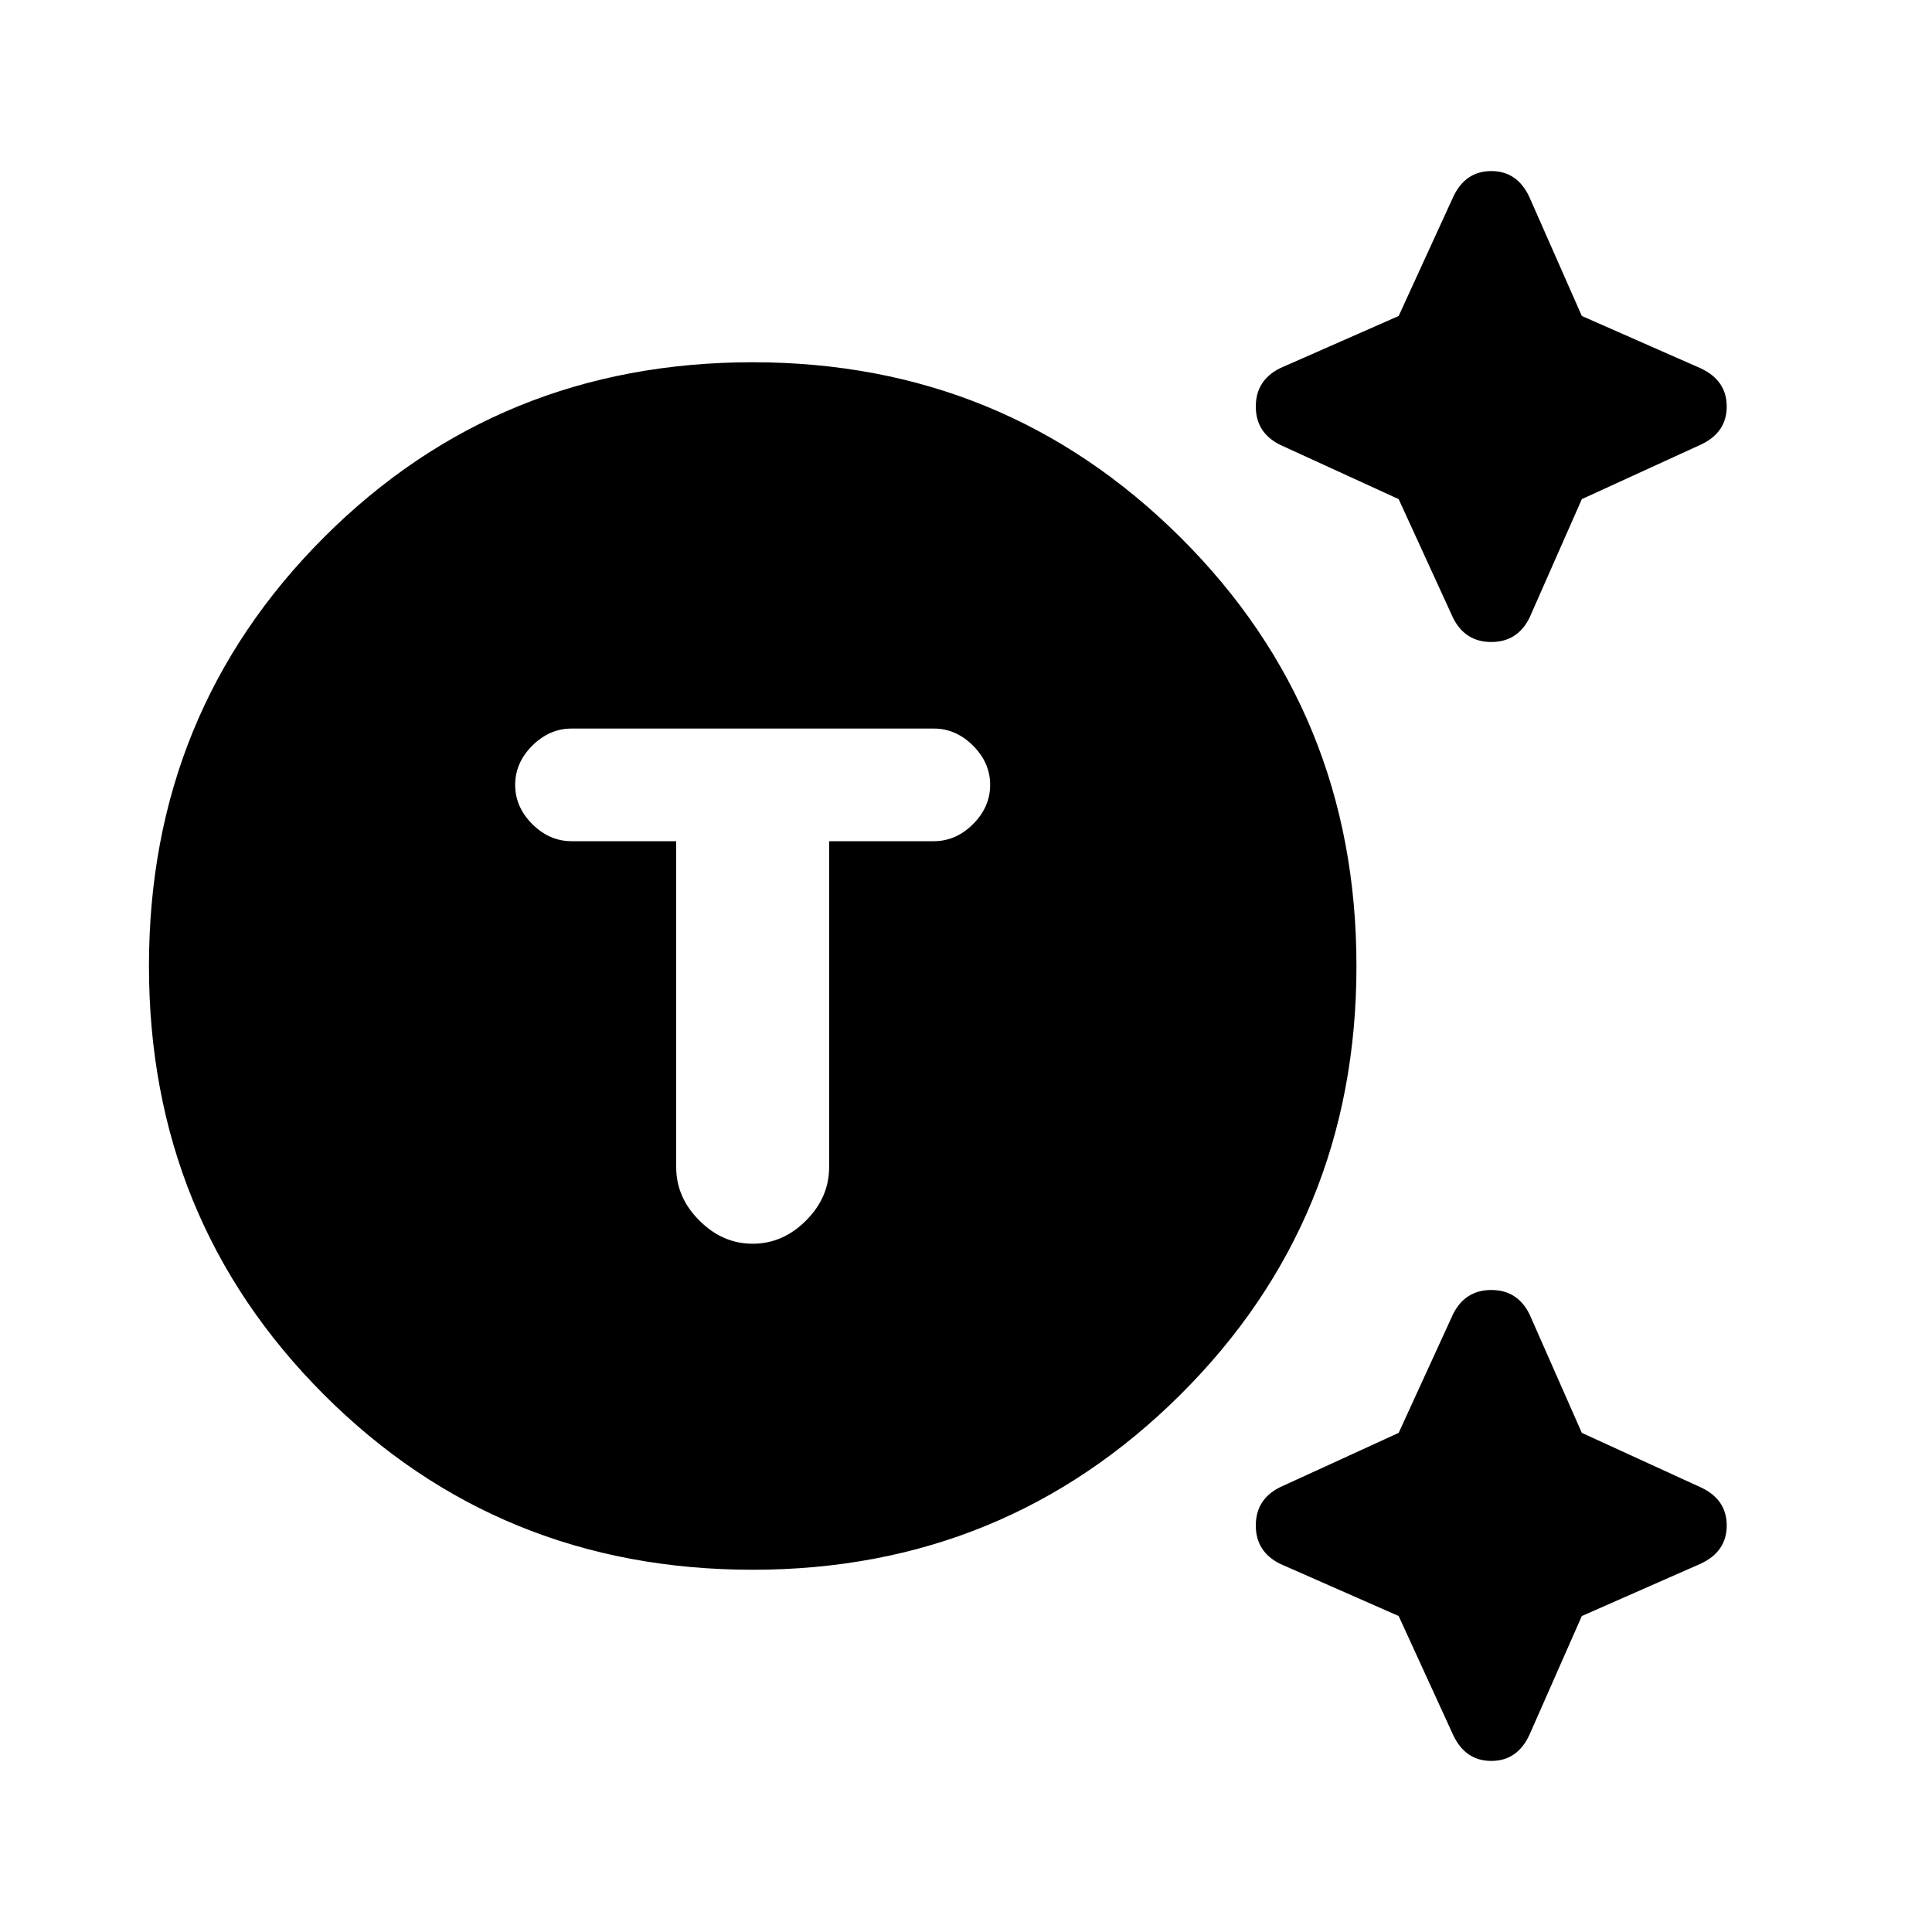 <svg xmlns="http://www.w3.org/2000/svg" height="20" width="20"><path d="M7.792 16.25q-2.625 0-4.438-1.812Q1.542 12.625 1.542 10t1.812-4.438Q5.167 3.75 7.792 3.75q2.604 0 4.427 1.812Q14.042 7.375 14.042 10t-1.823 4.438q-1.823 1.812-4.427 1.812Zm0-3.375q.312 0 .552-.24.239-.239.239-.552V8.708h1.084q.229 0 .406-.177.177-.177.177-.406 0-.229-.177-.406-.177-.177-.406-.177h-3.75q-.229 0-.407.177-.177.177-.177.406 0 .229.177.406.178.177.407.177H7v3.375q0 .313.24.552.239.24.552.24Zm7.25-6.479-.563-1.229-1.229-.563Q13 4.479 13 4.208q0-.27.25-.396l1.229-.541.563-1.229q.125-.271.396-.271.27 0 .395.271l.542 1.229 1.229.541q.271.126.271.396 0 .271-.271.396l-1.229.563-.542 1.229q-.125.25-.395.25-.271 0-.396-.25Zm0 11.562-.563-1.229-1.229-.541q-.25-.126-.25-.396 0-.271.25-.396l1.229-.563.563-1.229q.125-.25.396-.25.27 0 .395.25l.542 1.229 1.229.563q.271.125.271.396 0 .27-.271.396l-1.229.541-.542 1.229q-.125.271-.395.271-.271 0-.396-.271Z"/></svg>